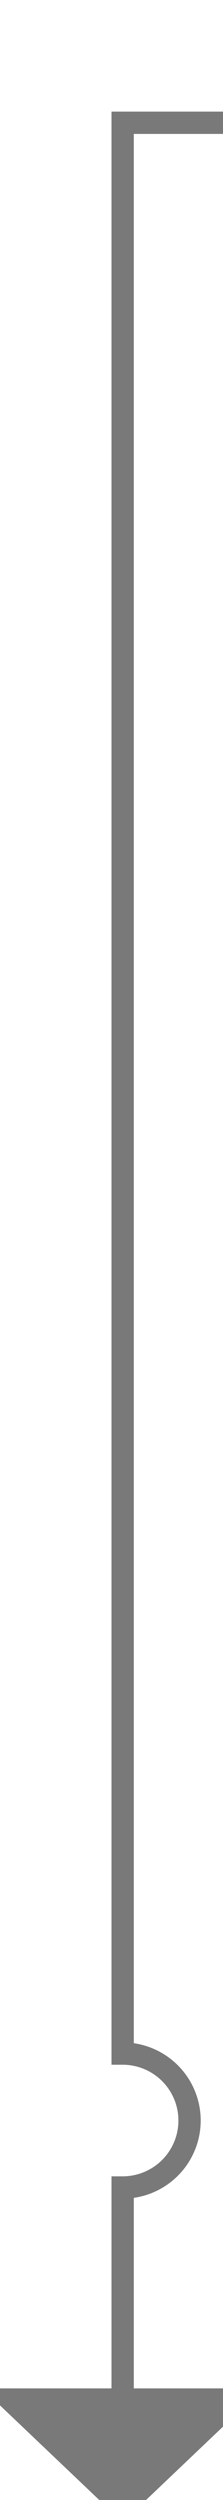 ﻿<?xml version="1.0" encoding="utf-8"?>
<svg version="1.1" xmlns:xlink="http://www.w3.org/1999/xlink" width="10px" height="112px" preserveAspectRatio="xMidYMin meet" viewBox="1631 105  8 112" xmlns="http://www.w3.org/2000/svg">
  <path d="M 3340.5 467  L 3340.5 110.5  L 1635.5 110.5  L 1635.5 197  A 3 3 0 0 1 1638.5 200 A 3 3 0 0 1 1635.5 203 L 1635.5 213  " stroke-width="1" stroke="#797979" fill="none" />
  <path d="M 1629.2 212  L 1635.5 218  L 1641.8 212  L 1629.2 212  Z " fill-rule="nonzero" fill="#797979" stroke="none" />
</svg>